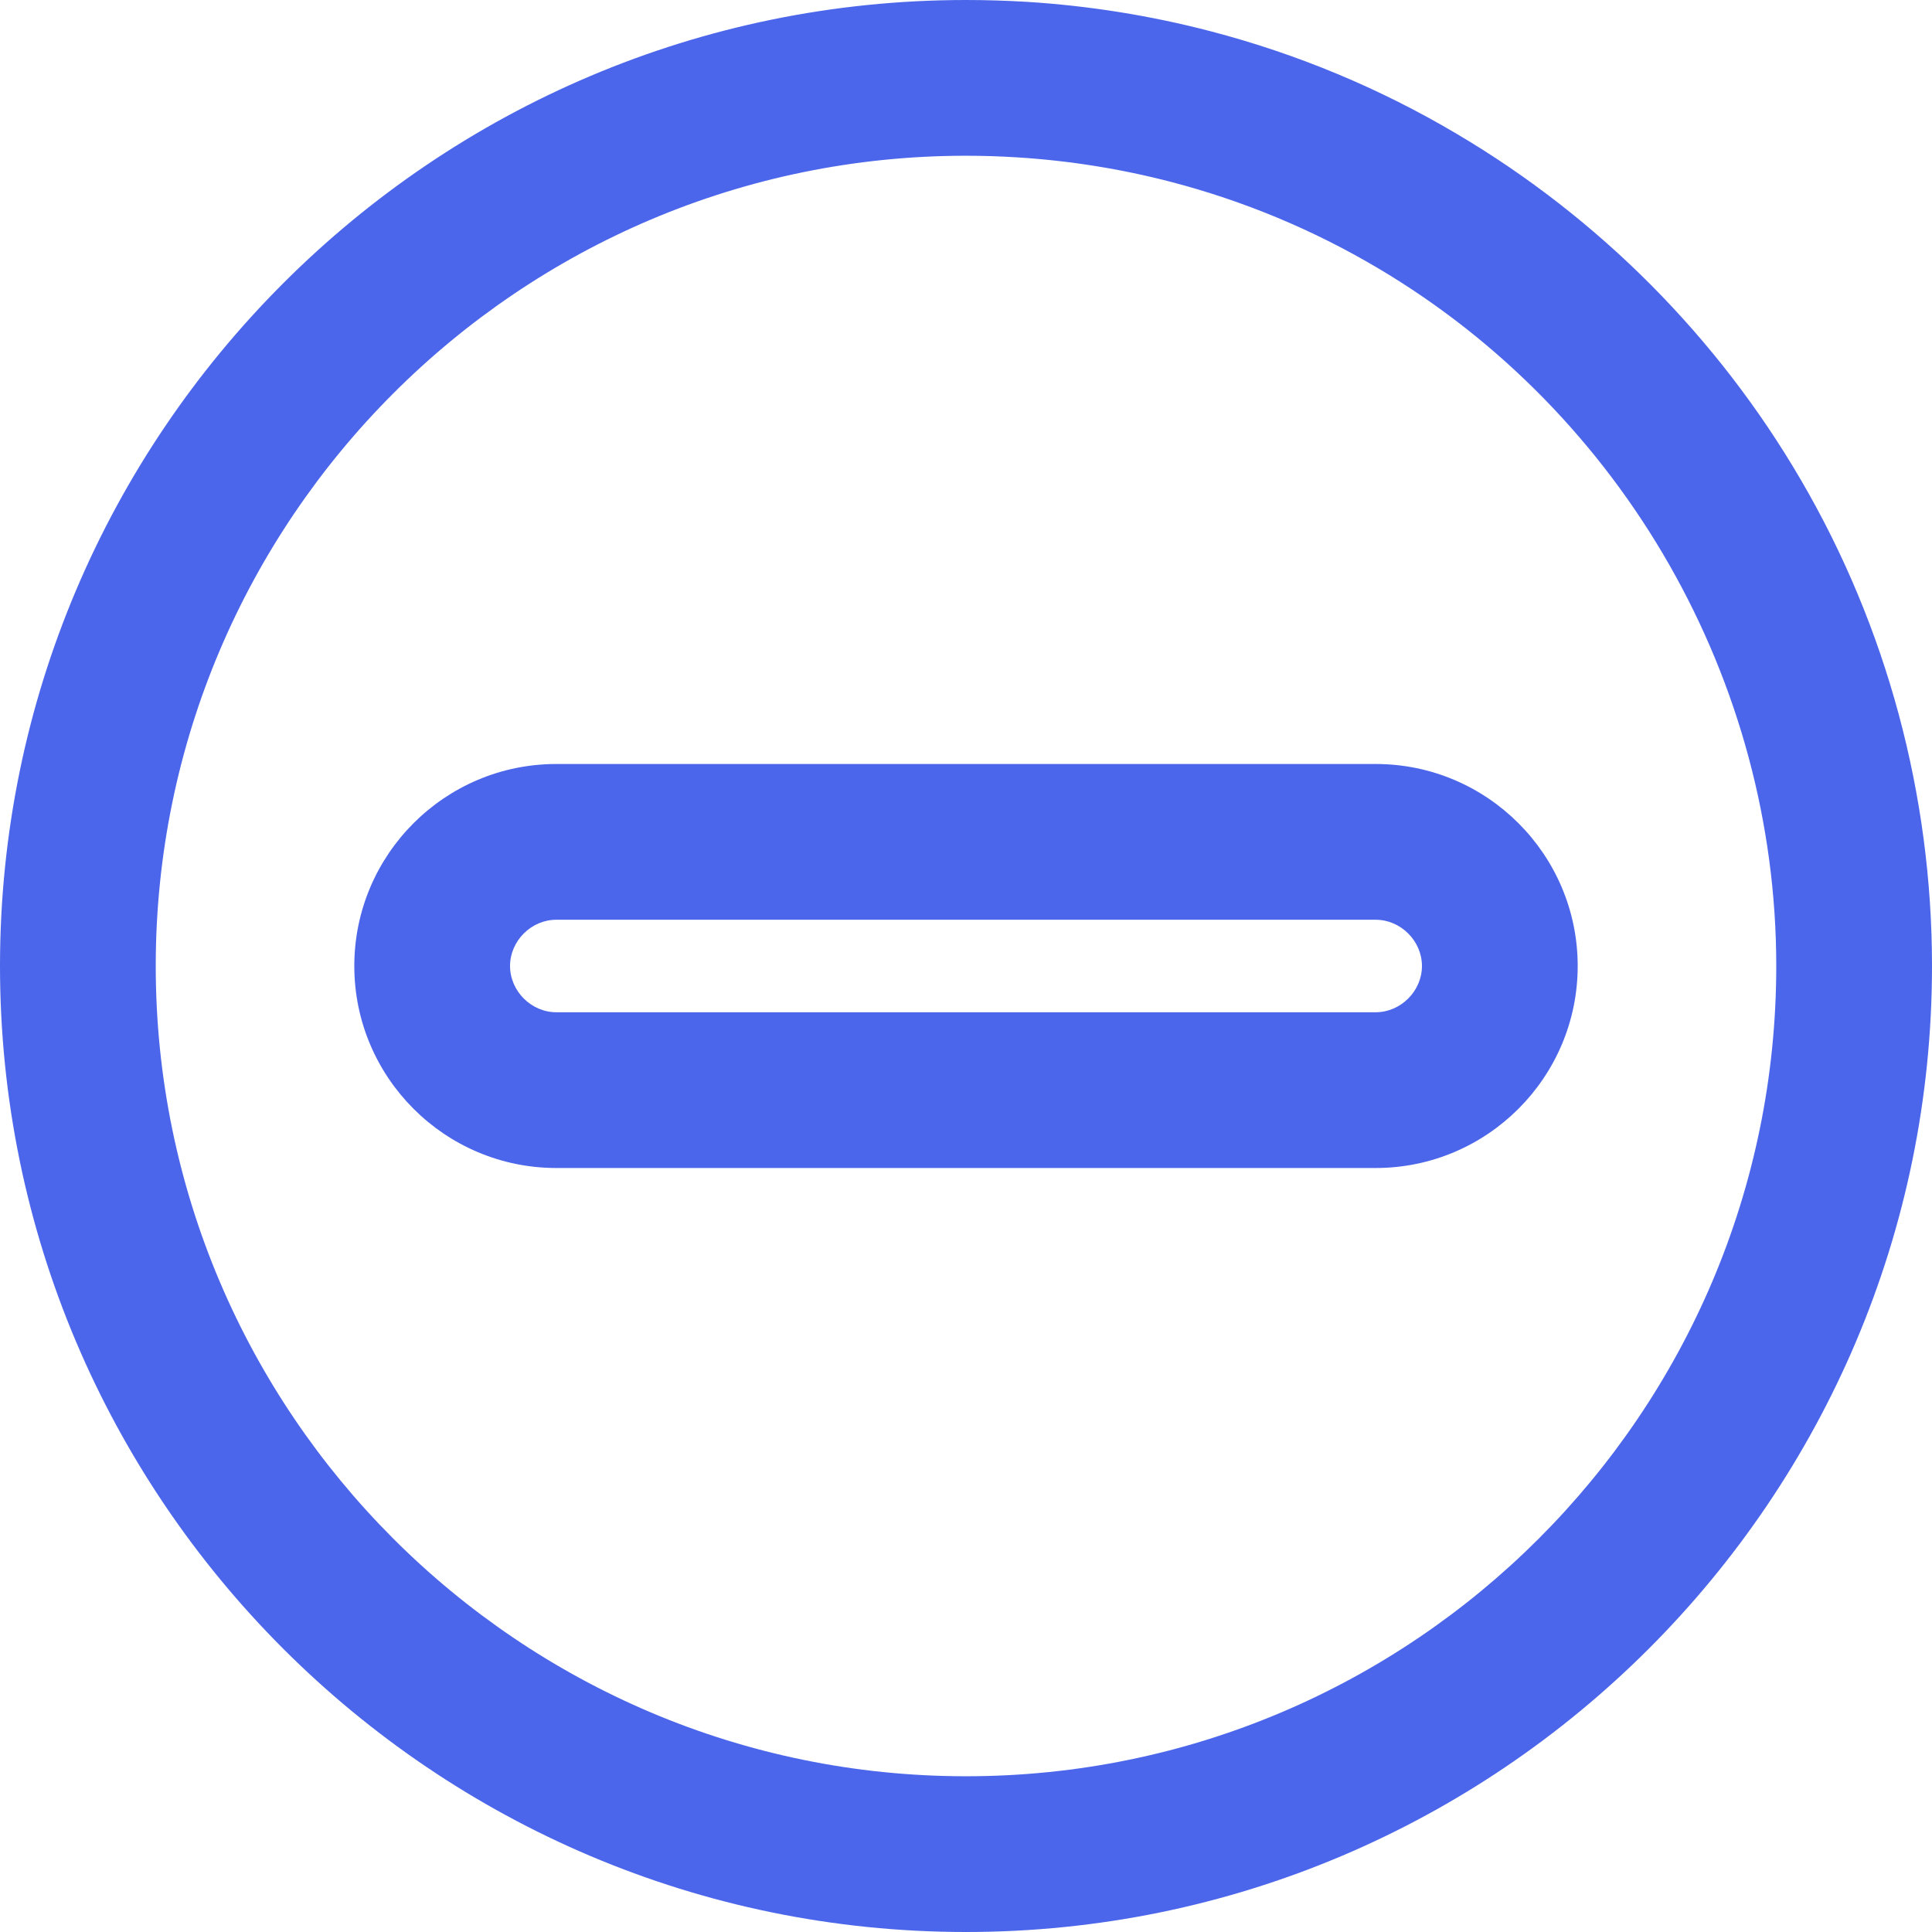 <?xml version="1.0" encoding="UTF-8"?>
<svg width="18px" height="18px" viewBox="0 0 18 18" version="1.1" xmlns="http://www.w3.org/2000/svg" xmlns:xlink="http://www.w3.org/1999/xlink">
    <!-- Generator: Sketch 55 (78076) - https://sketchapp.com -->
    <title>ic_drugs</title>
    <desc>Created with Sketch.</desc>
    <g id="Screen" stroke="none" stroke-width="1" fill="none" fill-rule="evenodd">
        <g id="44_List-Drugs" transform="translate(-43, -139)" fill="#4B66EA">
            <g id="drugs" transform="translate(24, 120)">
                <path d="M28,37 C23.037,37 19,32.963 19,28 C19,23.037 23.037,19 28,19 C28.188,19 28.377,19.006 28.564,19.017 C29.143,19.053 29.719,19.145 30.278,19.291 C31.083,19.501 31.855,19.822 32.572,20.247 C33.896,21.029 35.005,22.144 35.779,23.472 C36.578,24.841 37,26.407 37,28 C37,32.963 32.963,37 28,37 L28,37 Z M28,20.451 C23.838,20.451 20.451,23.838 20.451,28 C20.451,32.163 23.838,35.549 28,35.549 C32.163,35.549 35.549,32.163 35.549,28 C35.549,25.342 34.125,22.85 31.834,21.496 C31.233,21.14 30.586,20.871 29.911,20.695 C29.443,20.573 28.96,20.496 28.474,20.466 C28.317,20.456 28.158,20.451 28,20.451 L28,20.451 Z M31.817,29.882 L24.183,29.882 C23.145,29.882 22.301,29.038 22.301,28 C22.301,26.962 23.145,26.118 24.183,26.118 L31.817,26.118 C32.855,26.118 33.699,26.962 33.699,28 C33.699,29.038 32.855,29.882 31.817,29.882 L31.817,29.882 Z M24.183,27.569 C23.95,27.569 23.752,27.766 23.752,28 C23.752,28.234 23.95,28.431 24.183,28.431 L31.817,28.431 C32.05,28.431 32.248,28.234 32.248,28 C32.248,27.766 32.05,27.569 31.817,27.569 L24.183,27.569 Z" id="ic_drugs"></path>
            </g>
        </g>
    </g>
</svg>
